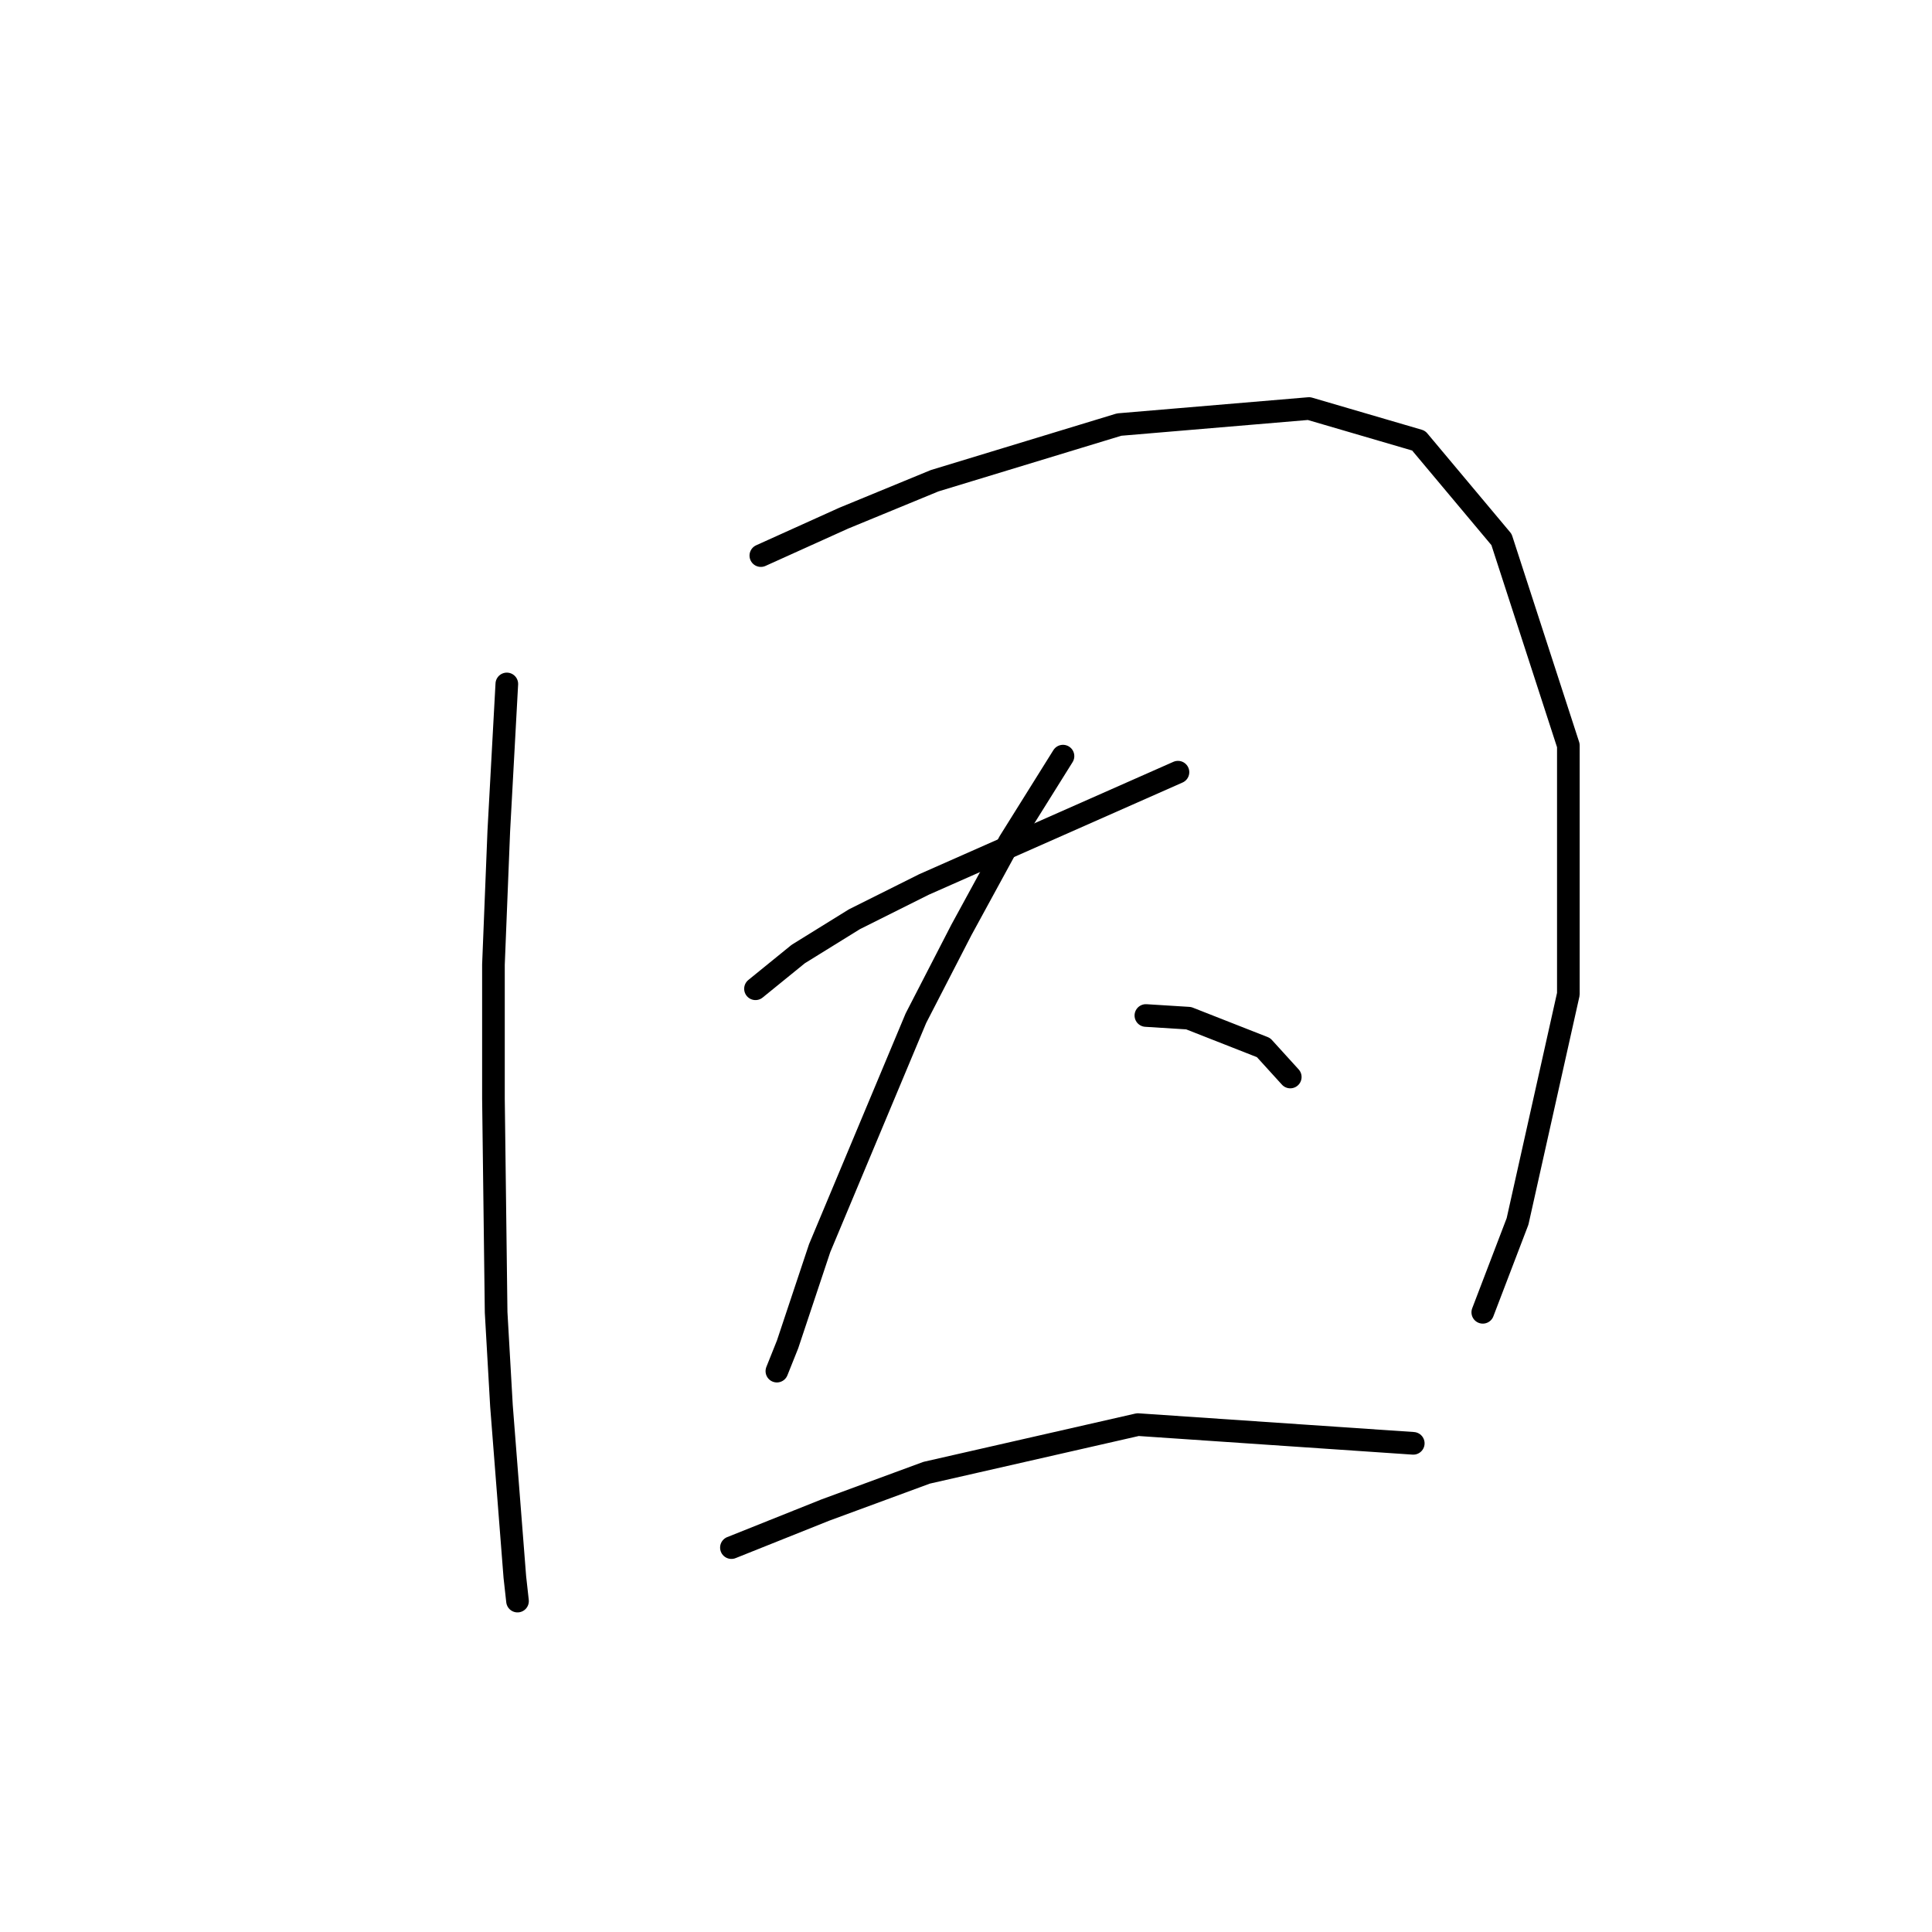 <?xml version="1.0" standalone="no"?>
    <svg width="256" height="256" xmlns="http://www.w3.org/2000/svg" version="1.1">
    <polyline stroke="black" stroke-width="3" stroke-linecap="round" fill="transparent" stroke-linejoin="round" points="67.156 90.626 66.093 110.113 65.384 127.828 65.384 145.543 65.739 173.888 66.447 186.288 68.219 208.964 68.573 212.153 68.573 212.153 " />
        <polyline stroke="black" stroke-width="3" stroke-linecap="round" fill="transparent" stroke-linejoin="round" points="100.815 73.619 111.798 68.659 123.845 63.699 148.292 56.258 173.447 54.133 187.974 58.384 198.957 71.493 207.815 98.775 207.815 131.725 201.083 161.841 196.477 173.888 196.477 173.888 " />
        <polyline stroke="black" stroke-width="3" stroke-linecap="round" fill="transparent" stroke-linejoin="round" points="100.106 131.017 105.775 126.411 113.215 121.805 122.427 117.199 156.086 102.318 156.086 102.318 " />
        <polyline stroke="black" stroke-width="3" stroke-linecap="round" fill="transparent" stroke-linejoin="round" points="140.851 100.192 133.765 111.53 127.388 123.222 121.364 134.914 108.609 165.384 104.358 178.139 102.941 181.682 102.941 181.682 " />
        <polyline stroke="black" stroke-width="3" stroke-linecap="round" fill="transparent" stroke-linejoin="round" points="151.835 134.56 157.504 134.914 167.424 138.811 170.967 142.709 170.967 142.709 " />
        <polyline stroke="black" stroke-width="3" stroke-linecap="round" fill="transparent" stroke-linejoin="round" points="96.917 205.066 109.318 200.106 122.782 195.146 150.772 188.768 187.265 191.249 187.265 191.249 " />
        </svg>